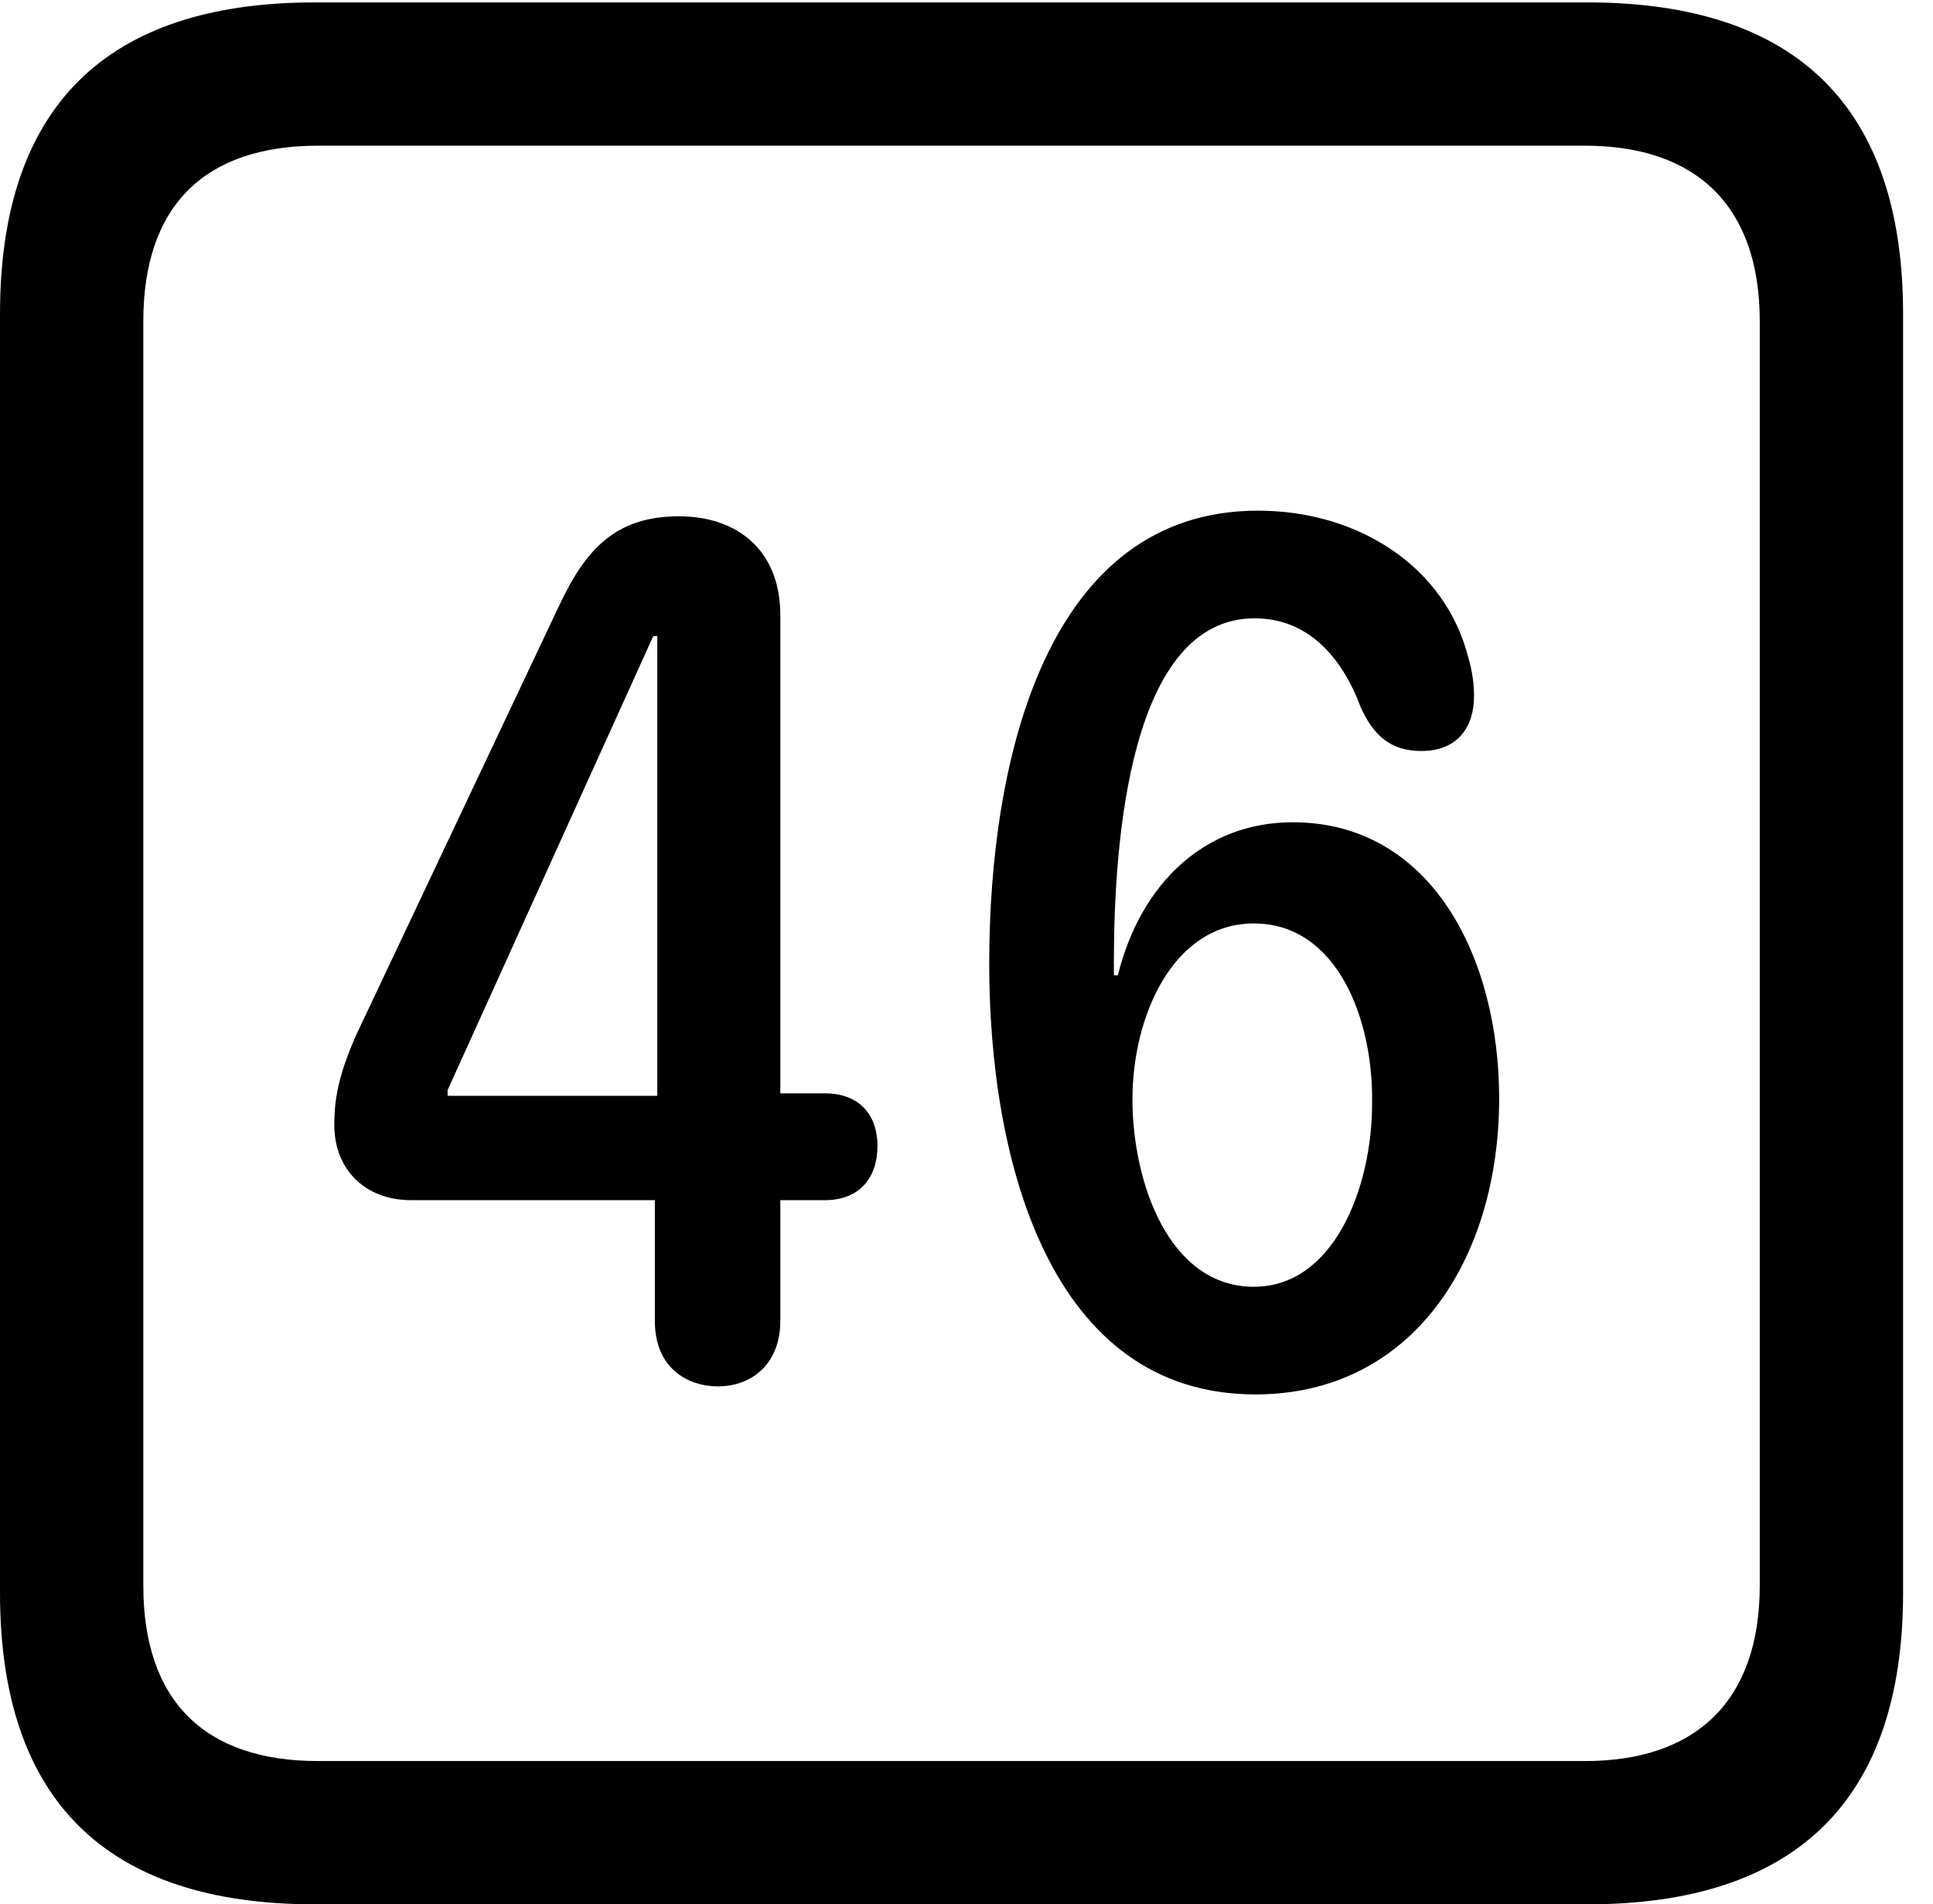 <svg version="1.1" xmlns="http://www.w3.org/2000/svg" xmlns:xlink="http://www.w3.org/1999/xlink" width="23.32" height="22.979" viewBox="0 0 23.32 22.979">
 <g>
  <rect height="22.979" opacity="0" width="23.32" x="0" y="0"/>
  <path d="M3.799 22.979L19.15 22.979C21.68 22.979 22.959 21.709 22.959 19.219L22.959 3.789C22.959 1.299 21.68 0.029 19.15 0.029L3.799 0.029C1.279 0.029 0 1.289 0 3.789L0 19.219C0 21.719 1.279 22.979 3.799 22.979ZM3.838 21.25C2.471 21.25 1.729 20.527 1.729 19.131L1.729 3.877C1.729 2.48 2.471 1.758 3.838 1.758L19.121 1.758C20.459 1.758 21.23 2.48 21.23 3.877L21.23 19.131C21.23 20.527 20.459 21.25 19.121 21.25Z" fill="currentColor"/>
  <path d="M8.662 16.729C9.072 16.729 9.414 16.455 9.414 15.938L9.414 14.482L9.951 14.482C10.371 14.482 10.586 14.209 10.586 13.828C10.586 13.467 10.381 13.193 9.951 13.193L9.414 13.193L9.414 7.422C9.414 6.641 8.896 6.23 8.193 6.23C7.422 6.23 7.061 6.631 6.738 7.324L4.287 12.51C4.102 12.94 4.033 13.223 4.033 13.574C4.033 14.111 4.404 14.482 4.961 14.482L7.9 14.482L7.9 15.938C7.9 16.514 8.301 16.729 8.662 16.729ZM7.93 13.223L5.4 13.223L5.4 13.154L7.881 7.676L7.93 7.676ZM15.146 16.826C17.031 16.826 18.086 15.205 18.086 13.252C18.086 11.553 17.266 9.922 15.596 9.922C14.531 9.922 13.76 10.664 13.486 11.768L13.438 11.768C13.438 11.719 13.438 11.66 13.438 11.611C13.438 10.137 13.633 7.461 15.137 7.461C15.781 7.461 16.191 7.93 16.416 8.535C16.572 8.877 16.777 9.062 17.148 9.062C17.588 9.062 17.783 8.77 17.783 8.398C17.783 8.262 17.764 8.105 17.715 7.939C17.441 6.846 16.396 6.162 15.176 6.162C12.637 6.162 11.934 9.141 11.934 11.631C11.934 14.004 12.666 16.826 15.146 16.826ZM15.127 15.527C14.102 15.527 13.662 14.268 13.662 13.262C13.662 12.266 14.15 11.143 15.127 11.143C16.133 11.143 16.572 12.305 16.553 13.32C16.553 14.326 16.094 15.527 15.127 15.527Z" fill="currentColor"/>
 </g>
</svg>
